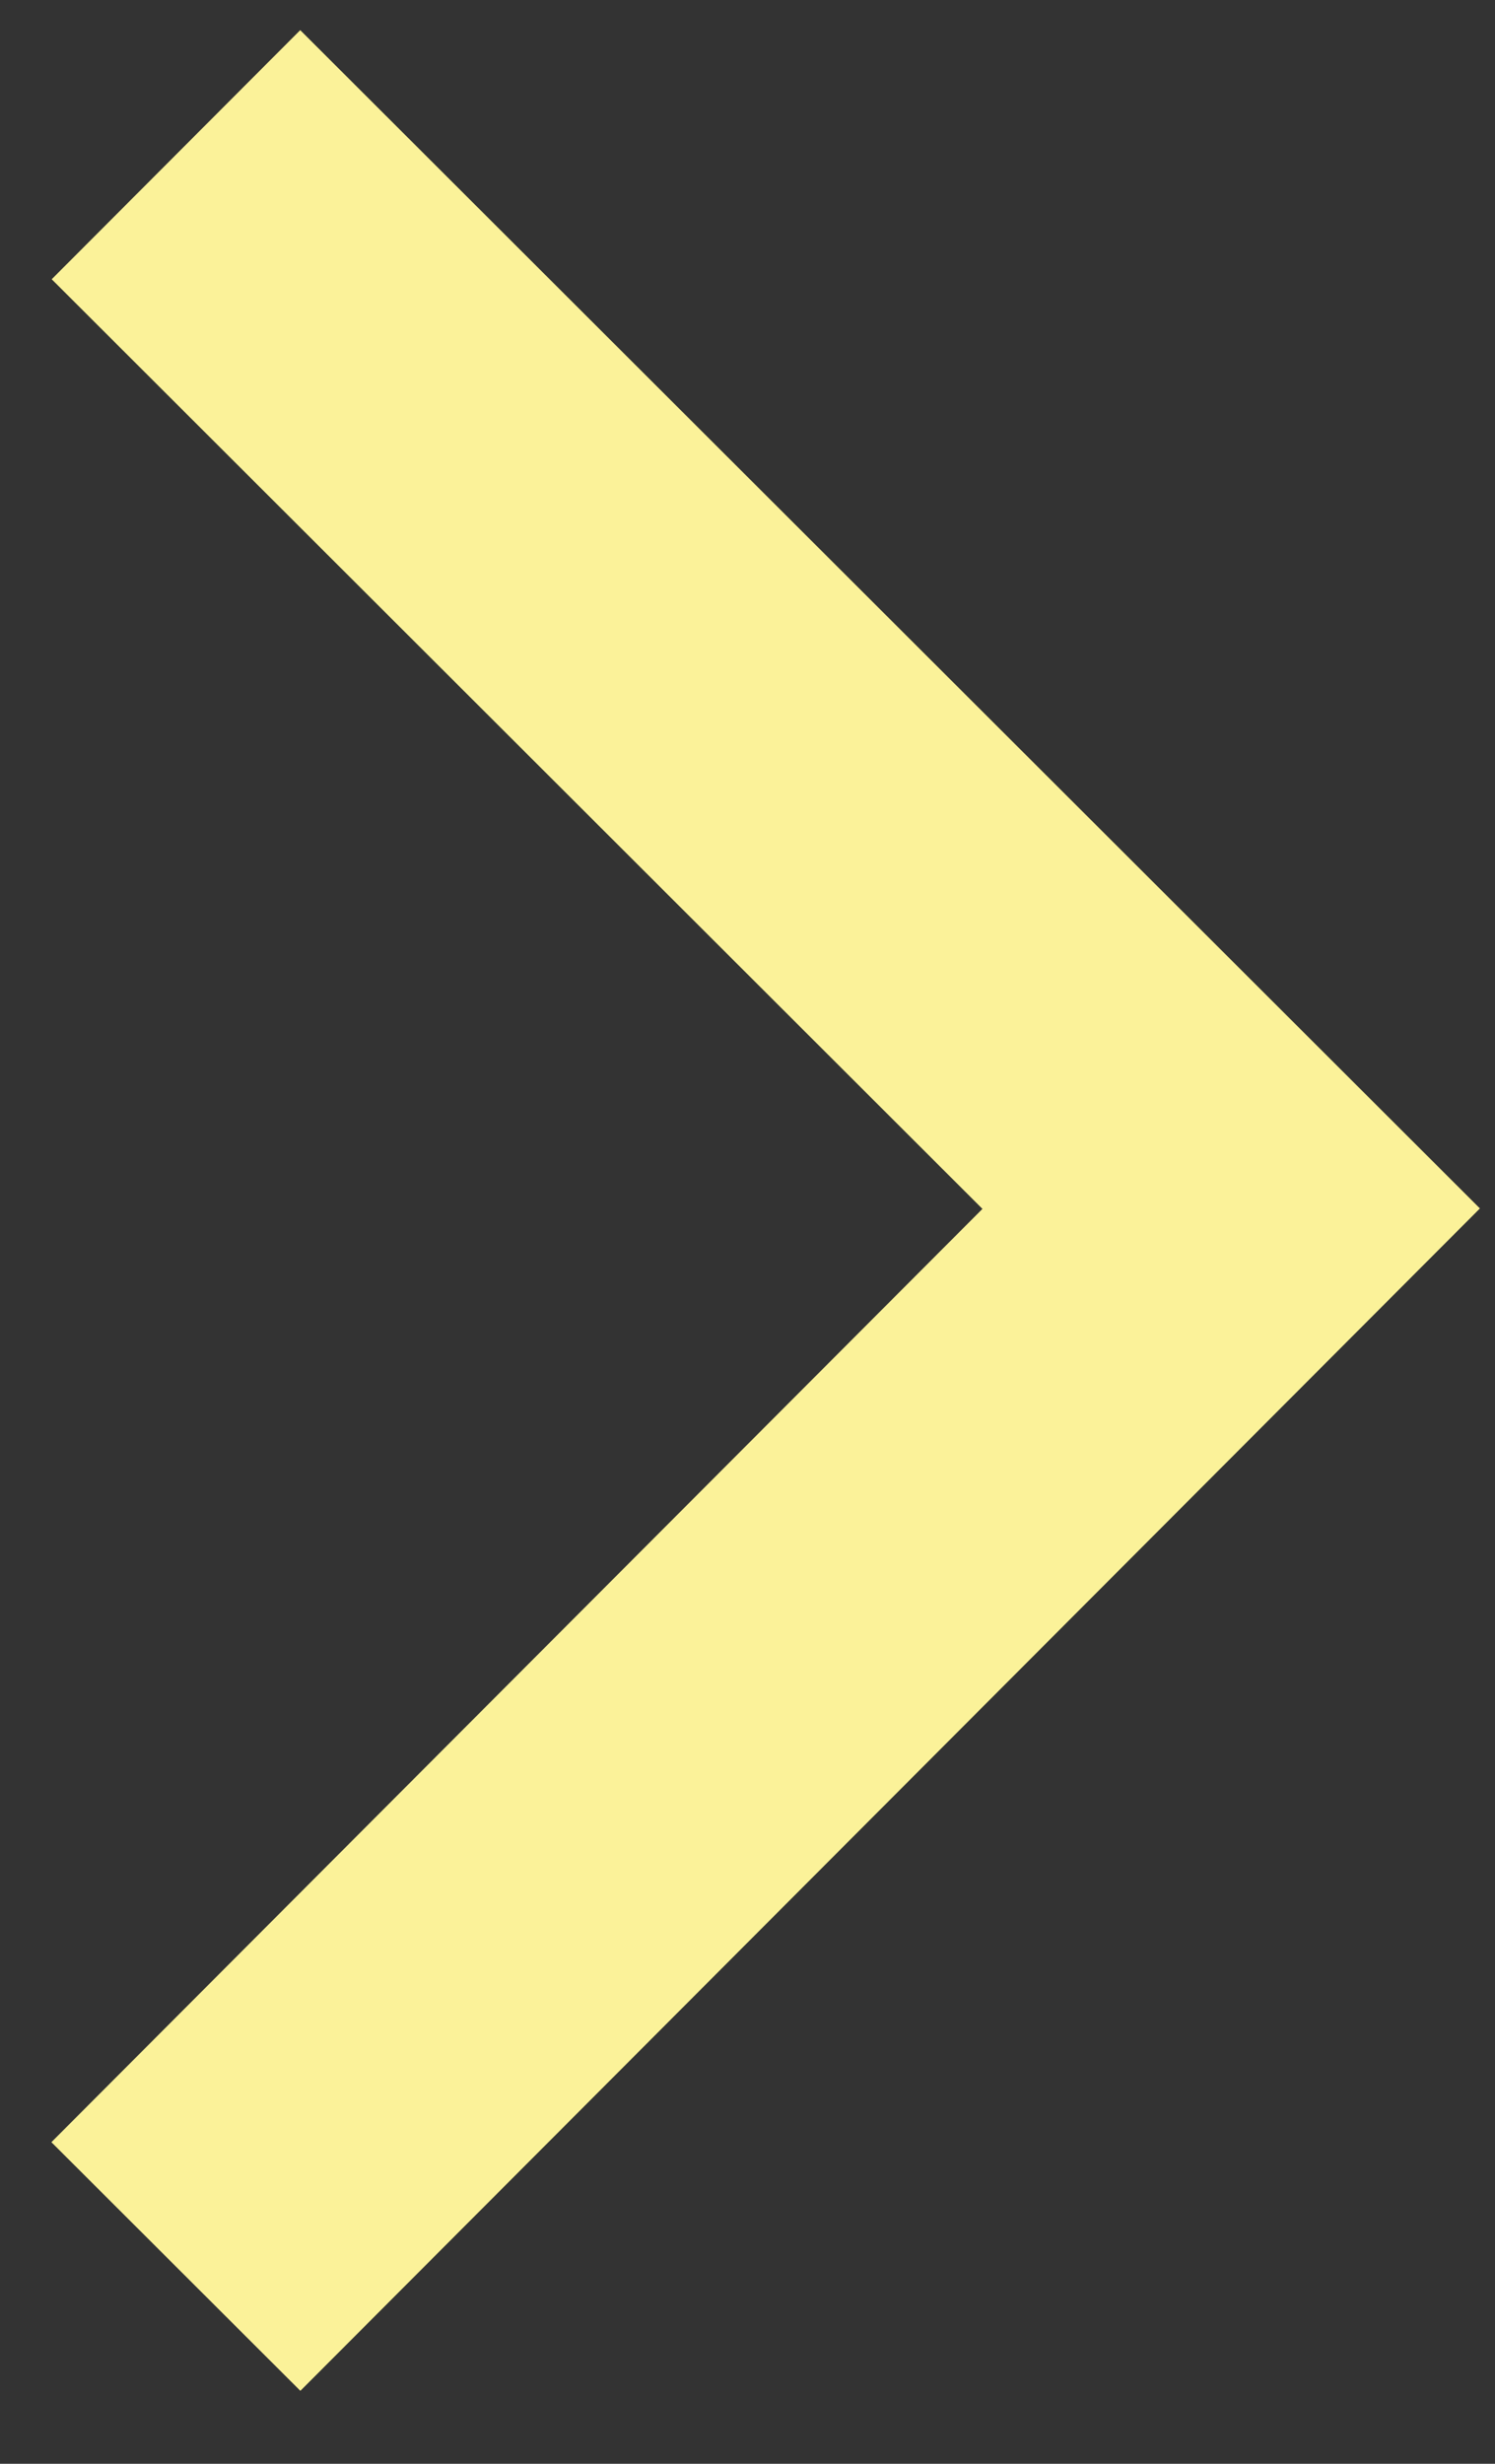 <svg width="17" height="28" viewBox="0 0 17 28" fill="none" xmlns="http://www.w3.org/2000/svg">
<rect x="0" y="0" width="17" height="28" fill="#333333" stroke="none"/>
<path d="M2.001 1.758L14 13.736L2 25.758" stroke="#FBF299" stroke-width="4"/>
</svg>
